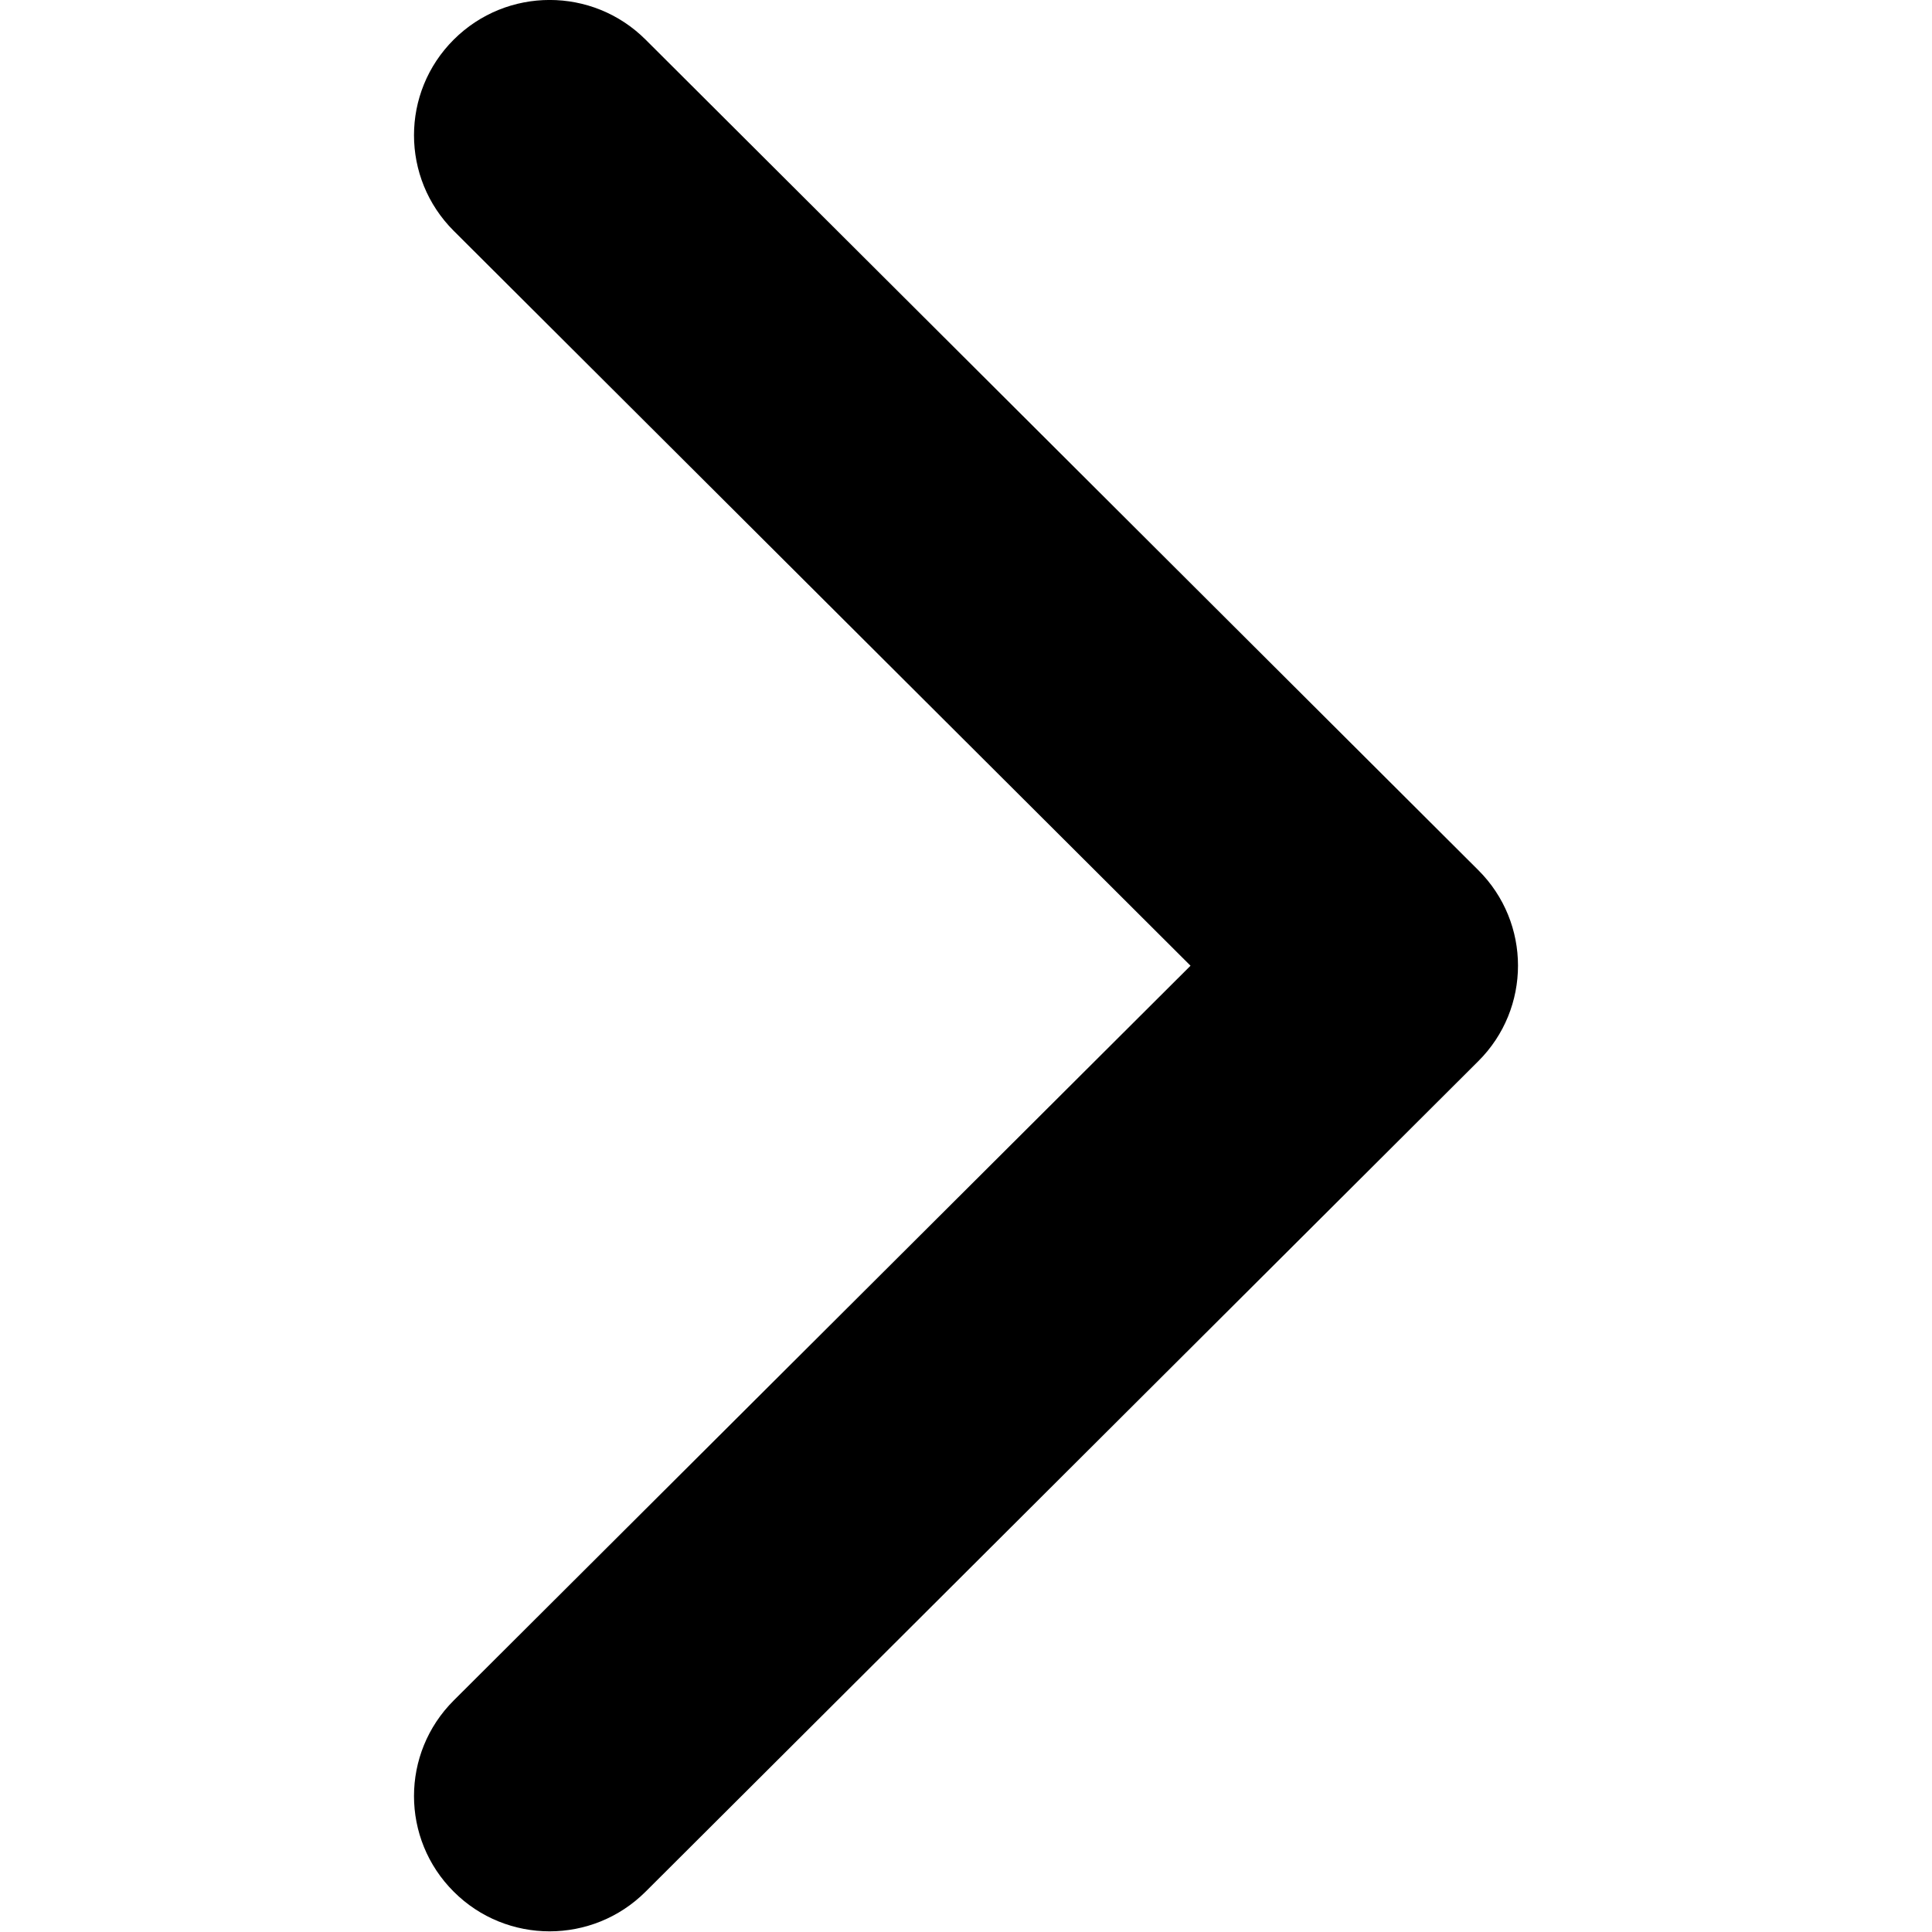 <?xml version="1.0" encoding="UTF-8"?>
<svg width="14px" height="14px" viewBox="0 0 14 14" version="1.1" xmlns="http://www.w3.org/2000/svg" xmlns:xlink="http://www.w3.org/1999/xlink">
    <title>arrow-right</title>
    <g id="arrow-right" stroke="none" stroke-width="1" fill="none" fill-rule="evenodd">
        <path d="M10.712,7.69 L4.678,13.708 C4.294,14.091 3.671,14.091 3.288,13.708 C2.904,13.325 2.904,12.705 3.288,12.322 L8.627,6.998 L3.288,1.673 C2.904,1.29 2.904,0.67 3.288,0.287 C3.672,-0.096 4.294,-0.096 4.678,0.287 L10.712,6.305 C10.904,6.496 11,6.747 11,6.997 C11,7.248 10.904,7.499 10.712,7.69 Z" id="Shape-Copy" fill="currentColor" fill-rule="nonzero"></path>
    </g>
</svg>
